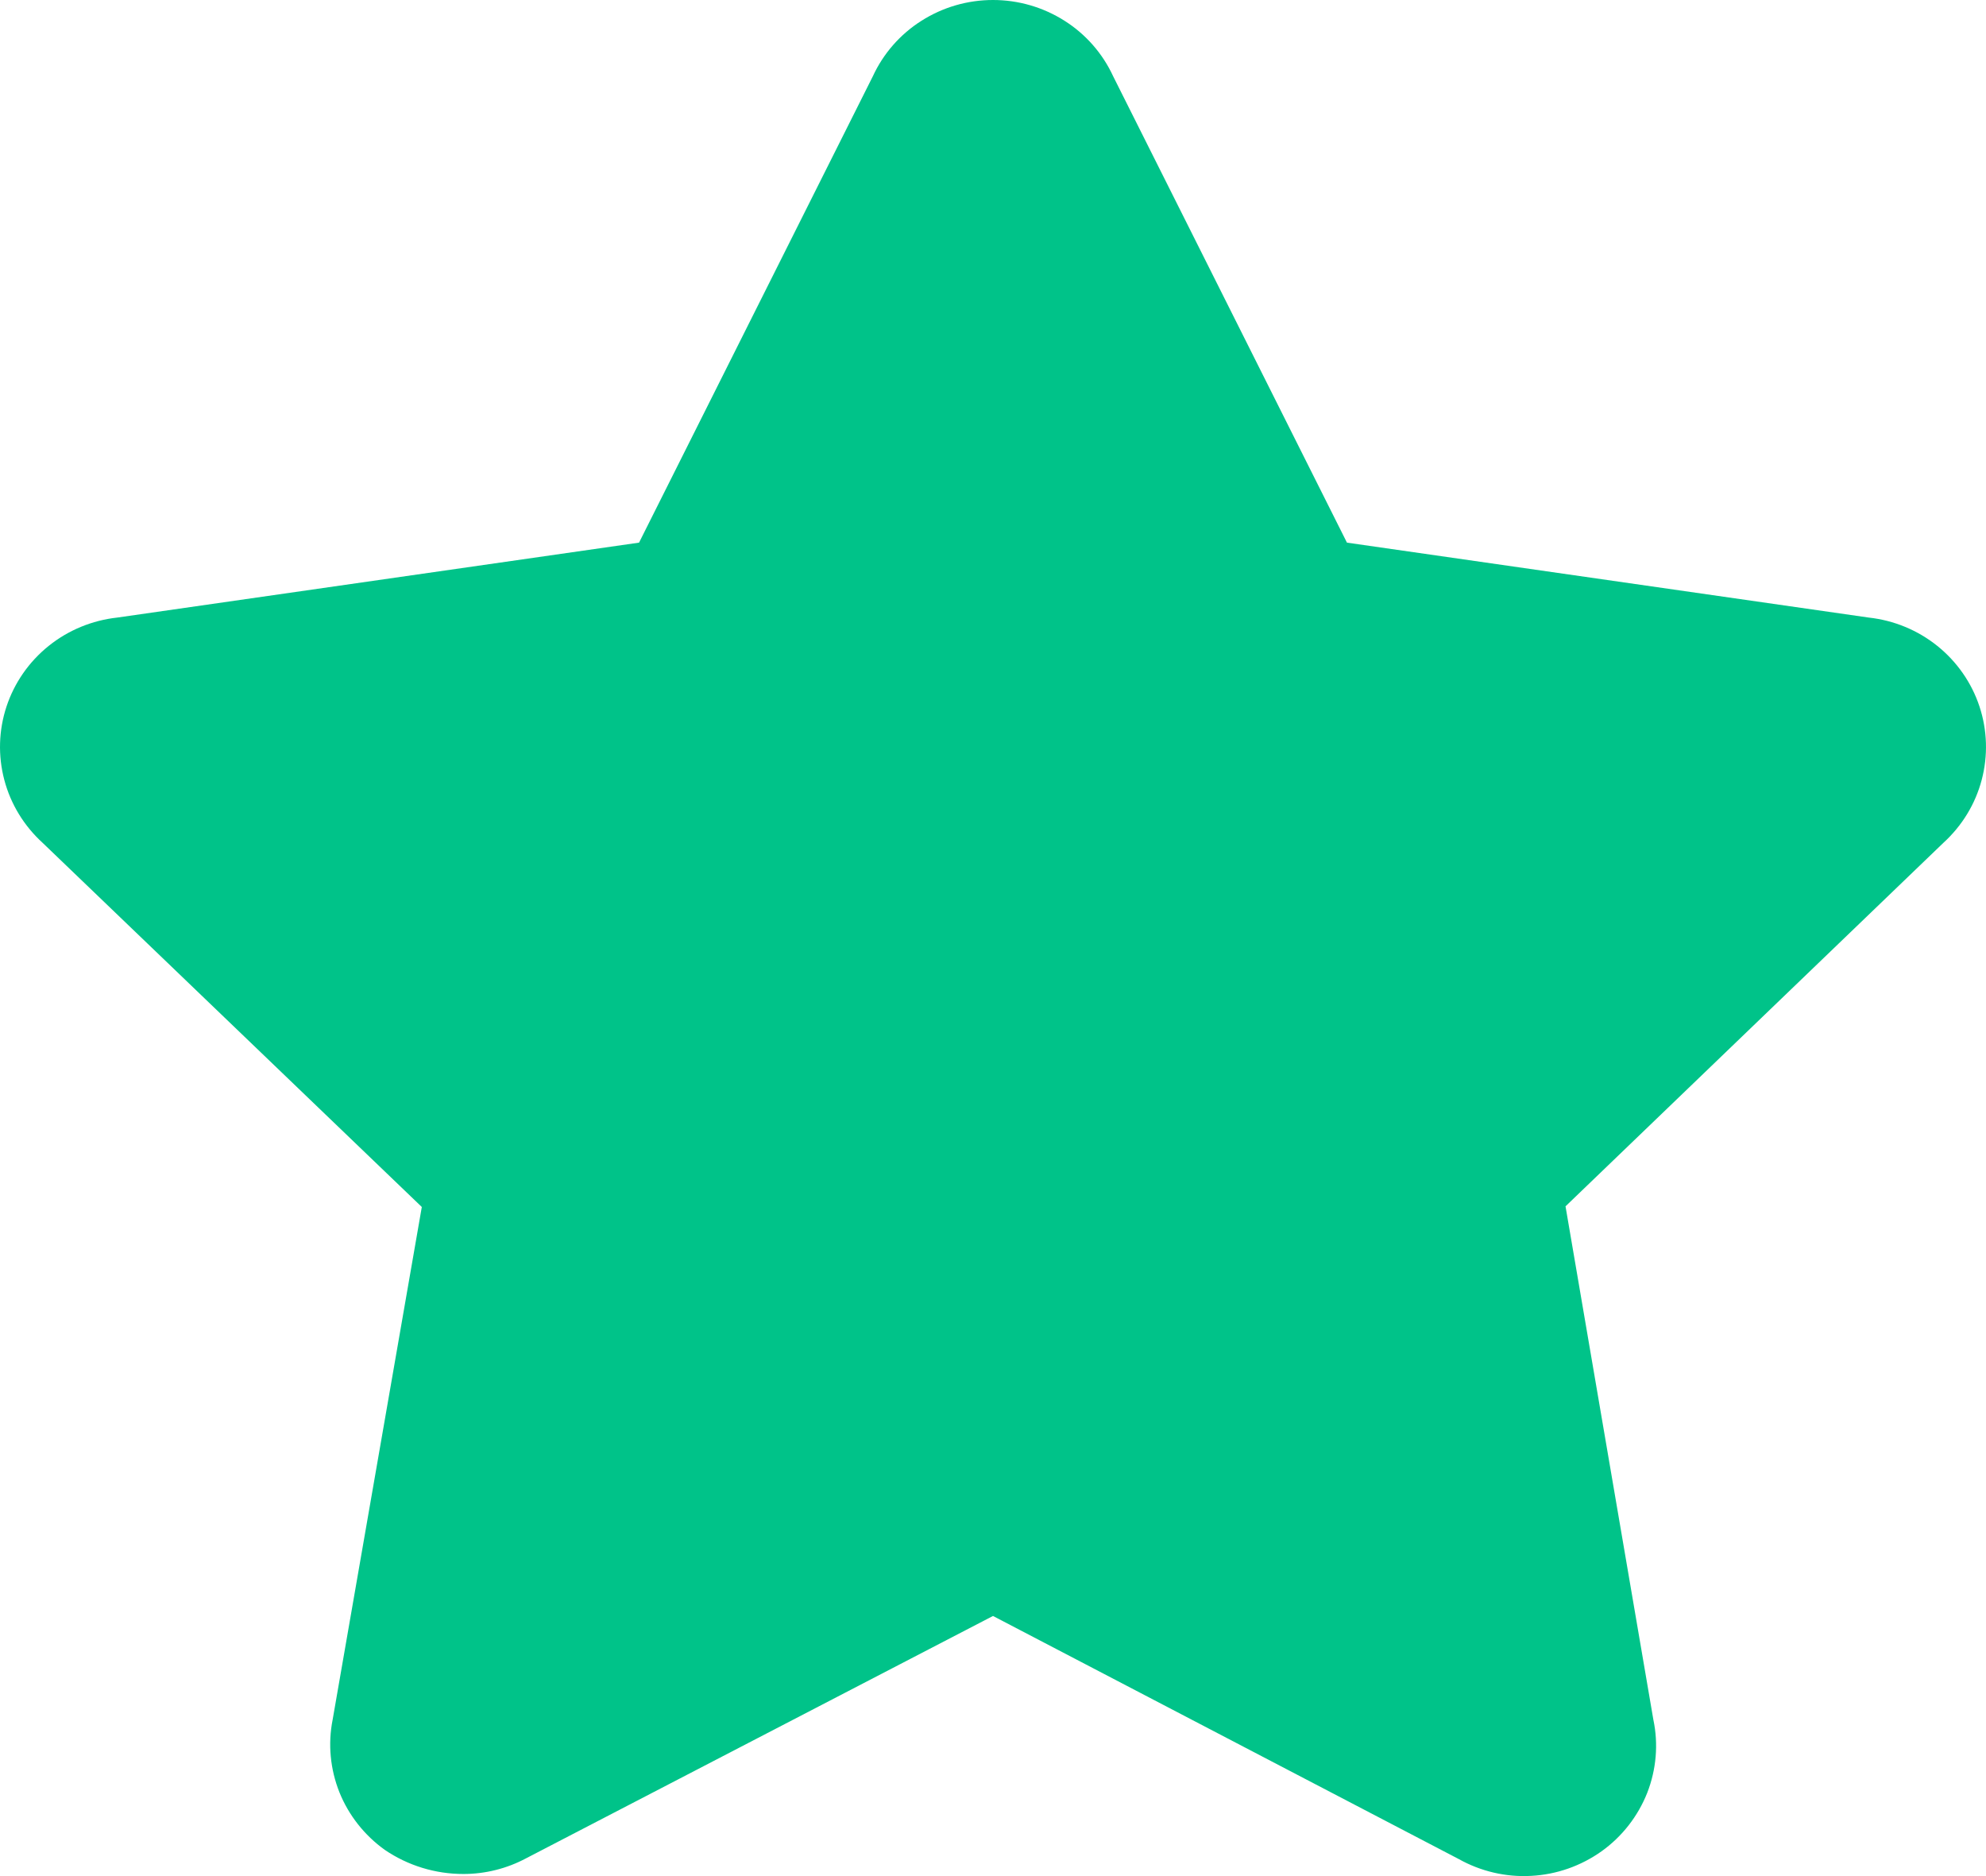 <svg width="18" height="17" viewBox="0 0 18 17" fill="none" xmlns="http://www.w3.org/2000/svg">
<g id="10">
<path id="Vector" d="M17.613 7.638L14.189 10.931L14.985 15.582C15.032 15.804 15.012 16.035 14.929 16.247C14.845 16.458 14.702 16.642 14.516 16.775C14.329 16.908 14.108 16.986 13.878 16.998C13.648 17.011 13.42 16.957 13.22 16.845L9 14.643L4.768 16.839C4.594 16.932 4.398 16.981 4.2 16.981C3.945 16.981 3.697 16.905 3.487 16.762C3.303 16.63 3.16 16.449 3.076 16.24C2.993 16.031 2.971 15.803 3.015 15.582L3.823 10.937L0.387 7.638C0.218 7.484 0.097 7.287 0.039 7.067C-0.019 6.848 -0.012 6.617 0.059 6.402C0.13 6.187 0.263 5.996 0.441 5.853C0.619 5.71 0.835 5.621 1.063 5.596L5.792 4.917L7.911 0.691C8.006 0.485 8.159 0.31 8.352 0.188C8.546 0.065 8.77 0 9 0C9.23 0 9.454 0.065 9.648 0.188C9.841 0.31 9.994 0.485 10.089 0.691L12.208 4.917L16.937 5.596C17.165 5.621 17.381 5.71 17.559 5.853C17.737 5.996 17.87 6.187 17.941 6.402C18.012 6.617 18.019 6.848 17.961 7.067C17.903 7.287 17.782 7.484 17.613 7.638Z" fill="#00C389"/>
</g>
</svg>
